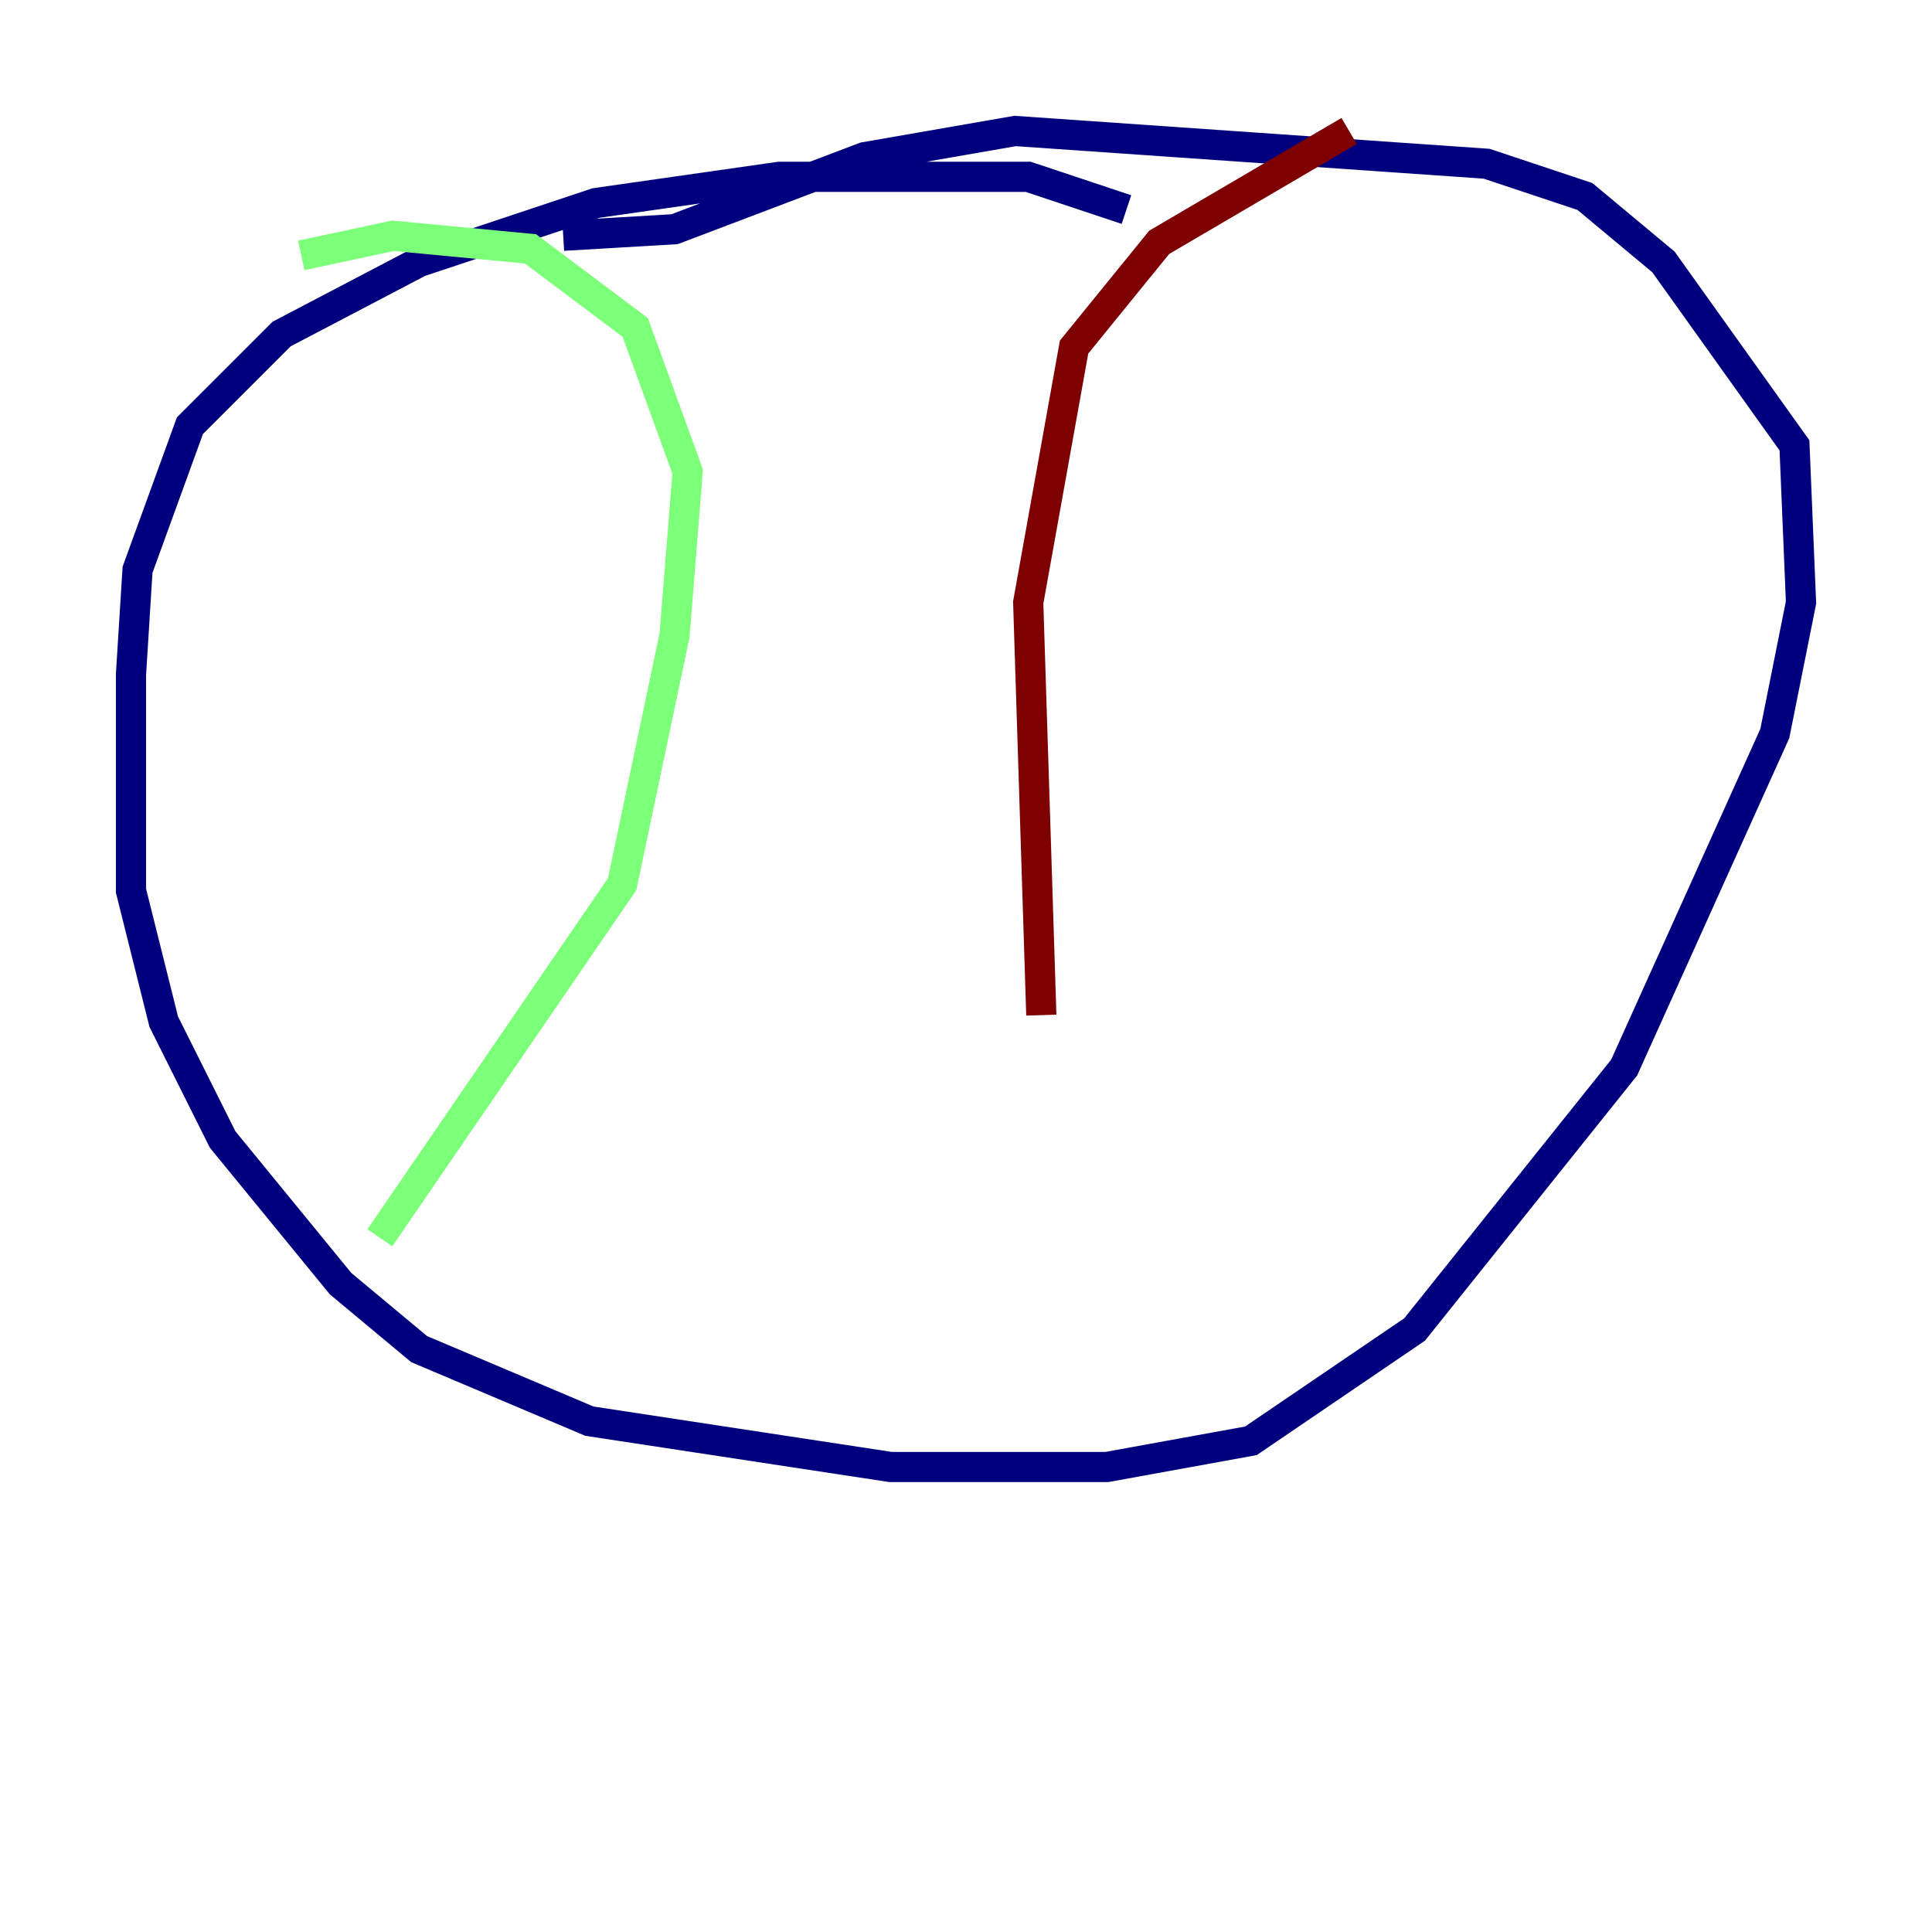 <?xml version="1.0" encoding="utf-8" ?>
<svg baseProfile="tiny" height="128" version="1.2" viewBox="0,0,128,128" width="128" xmlns="http://www.w3.org/2000/svg" xmlns:ev="http://www.w3.org/2001/xml-events" xmlns:xlink="http://www.w3.org/1999/xlink"><defs /><polyline fill="none" points="74.63,13.885 68.122,11.715 51.634,11.715 39.485,13.451 27.77,17.356 18.658,22.129 12.583,28.203 9.112,37.749 8.678,44.691 8.678,59.01 10.848,67.688 14.752,75.498 22.563,85.044 27.77,89.383 39.051,94.156 59.01,97.193 73.329,97.193 82.875,95.458 93.722,88.081 107.607,70.725 117.586,48.597 119.322,39.919 118.888,29.505 110.21,17.356 105.003,13.017 98.495,10.848 67.254,8.678 57.275,10.414 44.691,15.186 37.315,15.62" stroke="#00007f" stroke-width="2" /><polyline fill="none" points="19.959,16.922 26.034,15.62 35.146,16.488 42.088,21.695 45.559,31.241 44.691,42.088 41.22,58.576 25.166,82.007" stroke="#7cff79" stroke-width="2" /><polyline fill="none" points="89.383,8.678 76.8,16.054 71.159,22.997 68.122,39.919 68.99,67.254" stroke="#7f0000" stroke-width="2" /></svg>